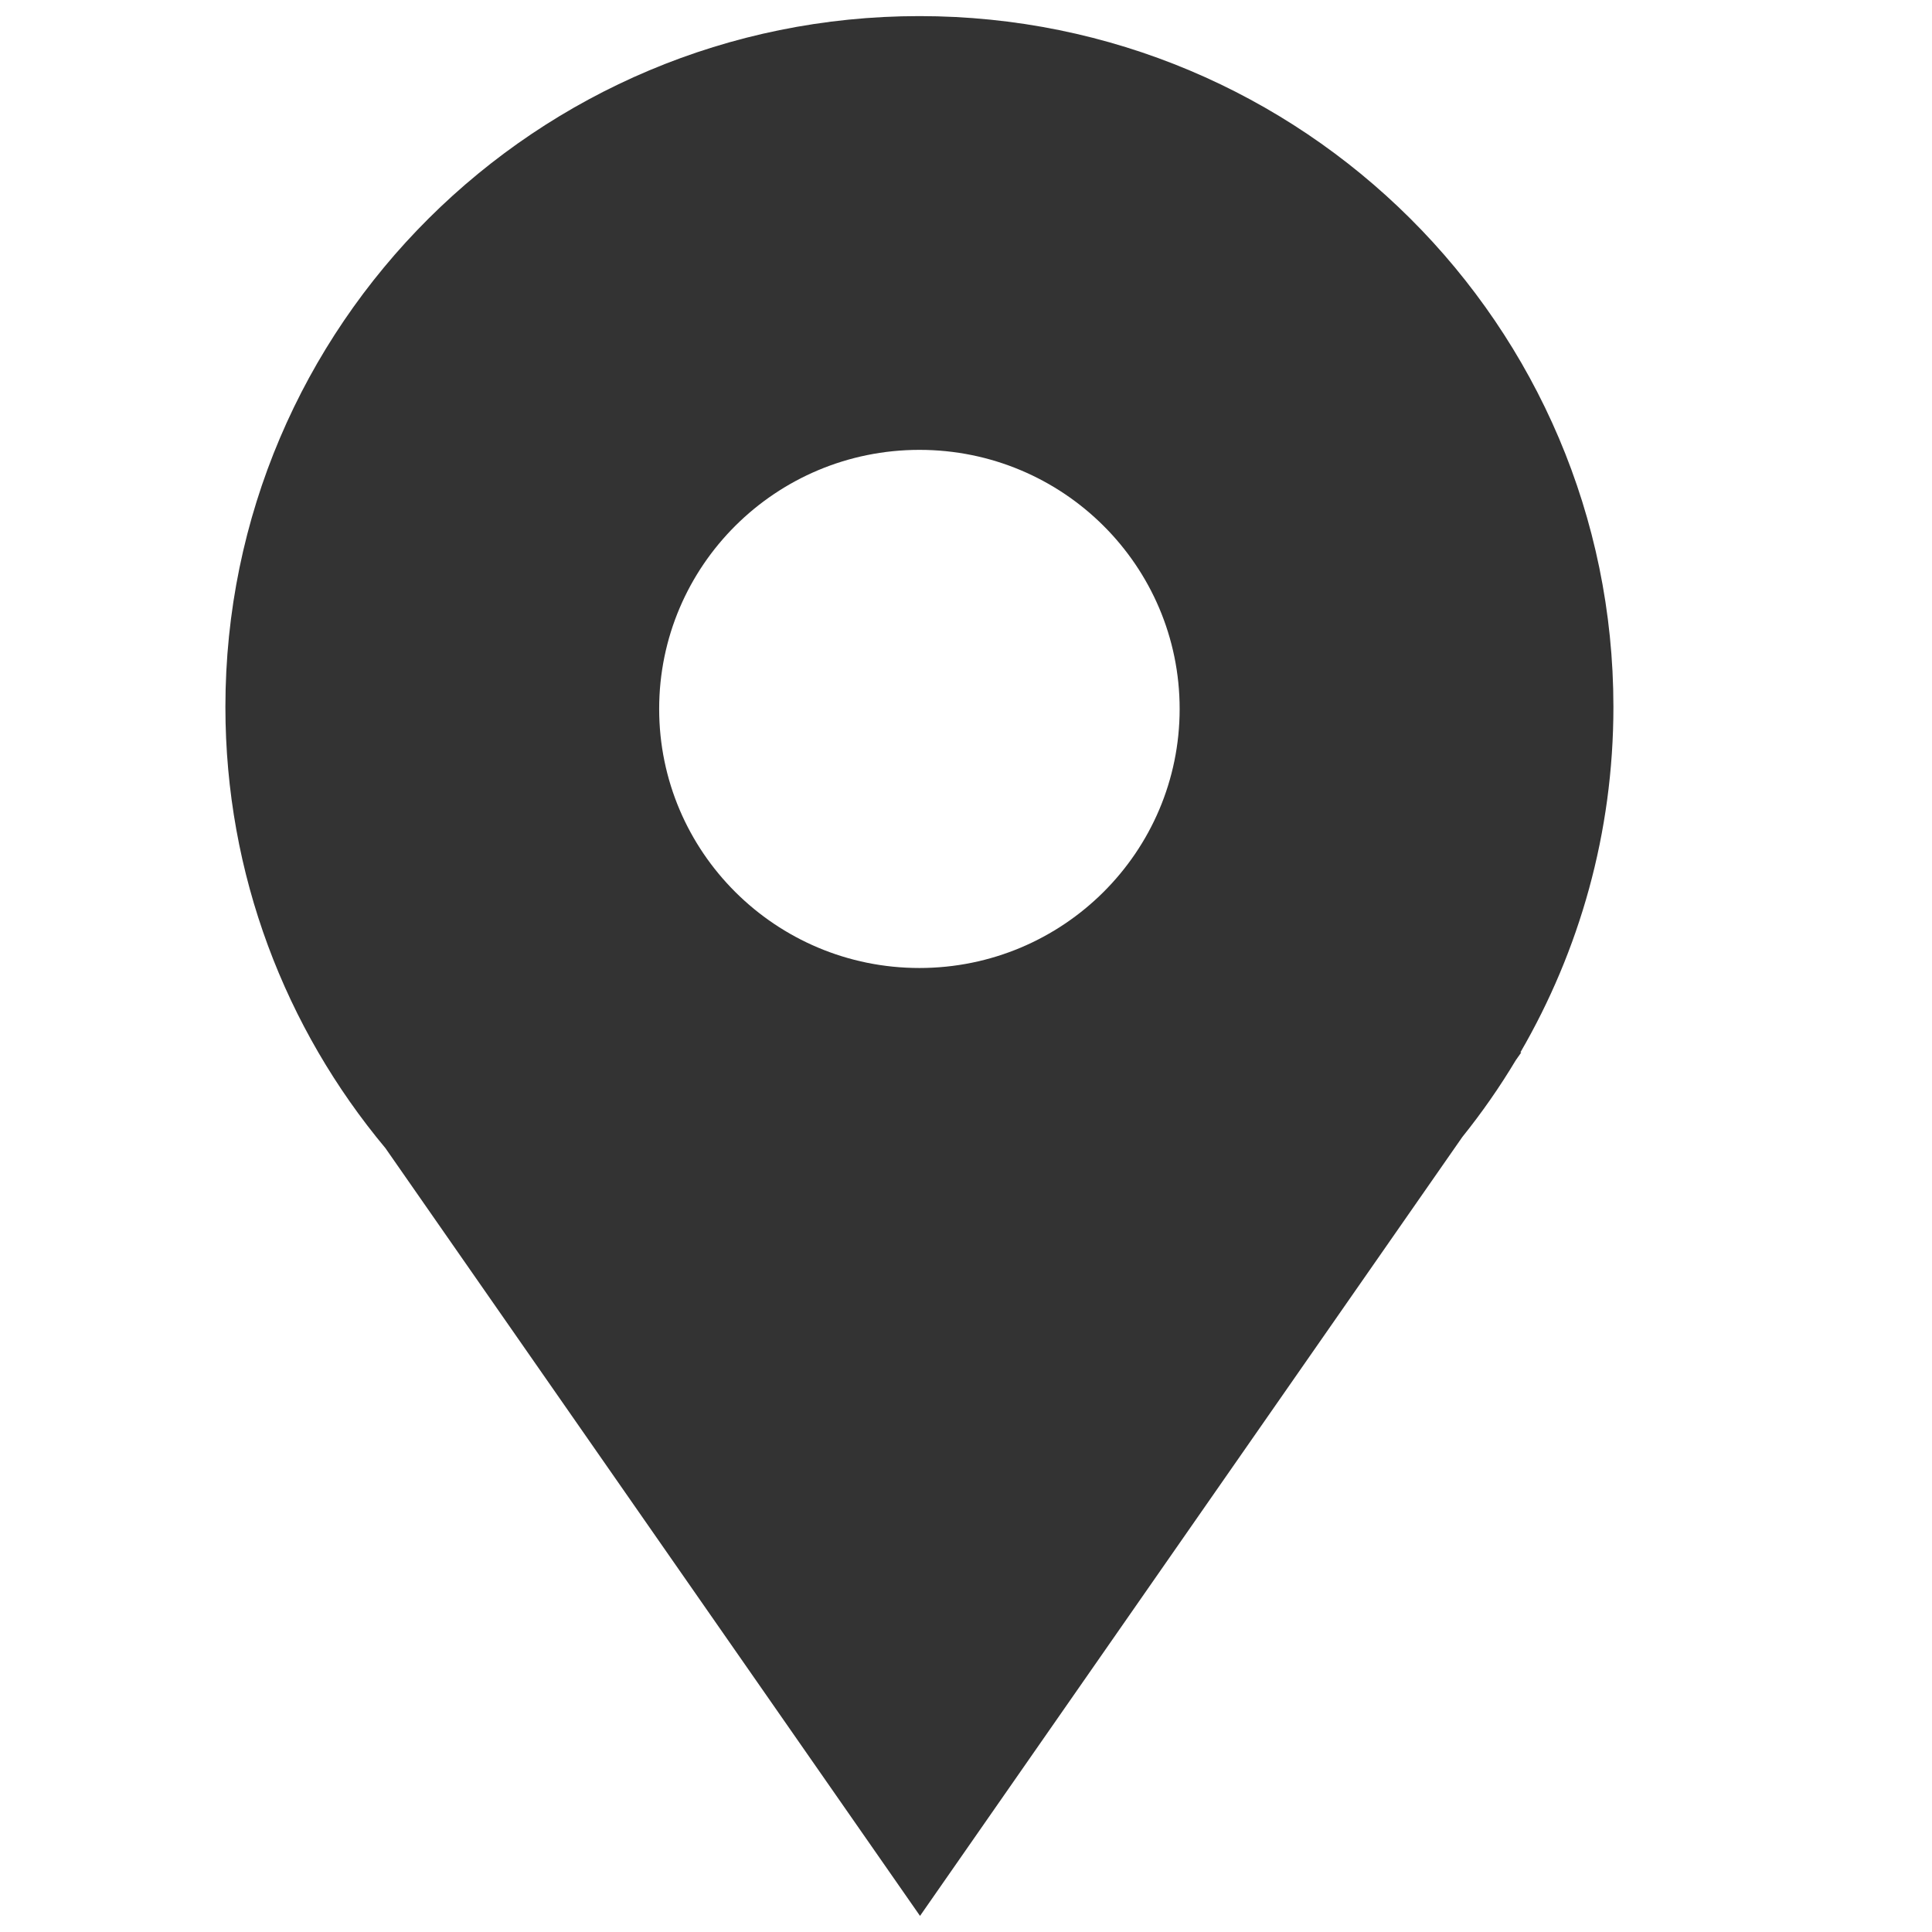 <?xml version="1.0" encoding="UTF-8"?>
<svg width="60px" height="60px" viewBox="0 0 60 60" version="1.1" xmlns="http://www.w3.org/2000/svg" xmlns:xlink="http://www.w3.org/1999/xlink">
    <!-- Generator: Sketch 59 (86127) - https://sketch.com -->
    <title>location</title>
    <desc>Created with Sketch.</desc>
    <g id="location" stroke="none" stroke-width="1" fill="none" fill-rule="evenodd">
        <path d="M36.635,22.016 C36.635,26.458 33.017,30.062 28.553,30.062 C24.089,30.062 20.471,26.458 20.471,22.016 C20.471,17.573 24.089,13.971 28.553,13.971 C33.018,13.97 36.635,17.573 36.635,22.016 M50.106,21.955 C50.106,10.105 40.457,0.5 28.553,0.5 C16.65,0.5 7,10.105 7,21.955 C7,27.164 8.867,31.941 11.97,35.657 L28.572,59.5 L45.415,35.309 C46.02,34.555 46.575,33.761 47.074,32.926 L47.245,32.683 L47.217,32.683 C49.051,29.525 50.106,25.864 50.106,21.955" id="Shape" fill="#333333" fill-rule="nonzero"></path>
    </g>
</svg>